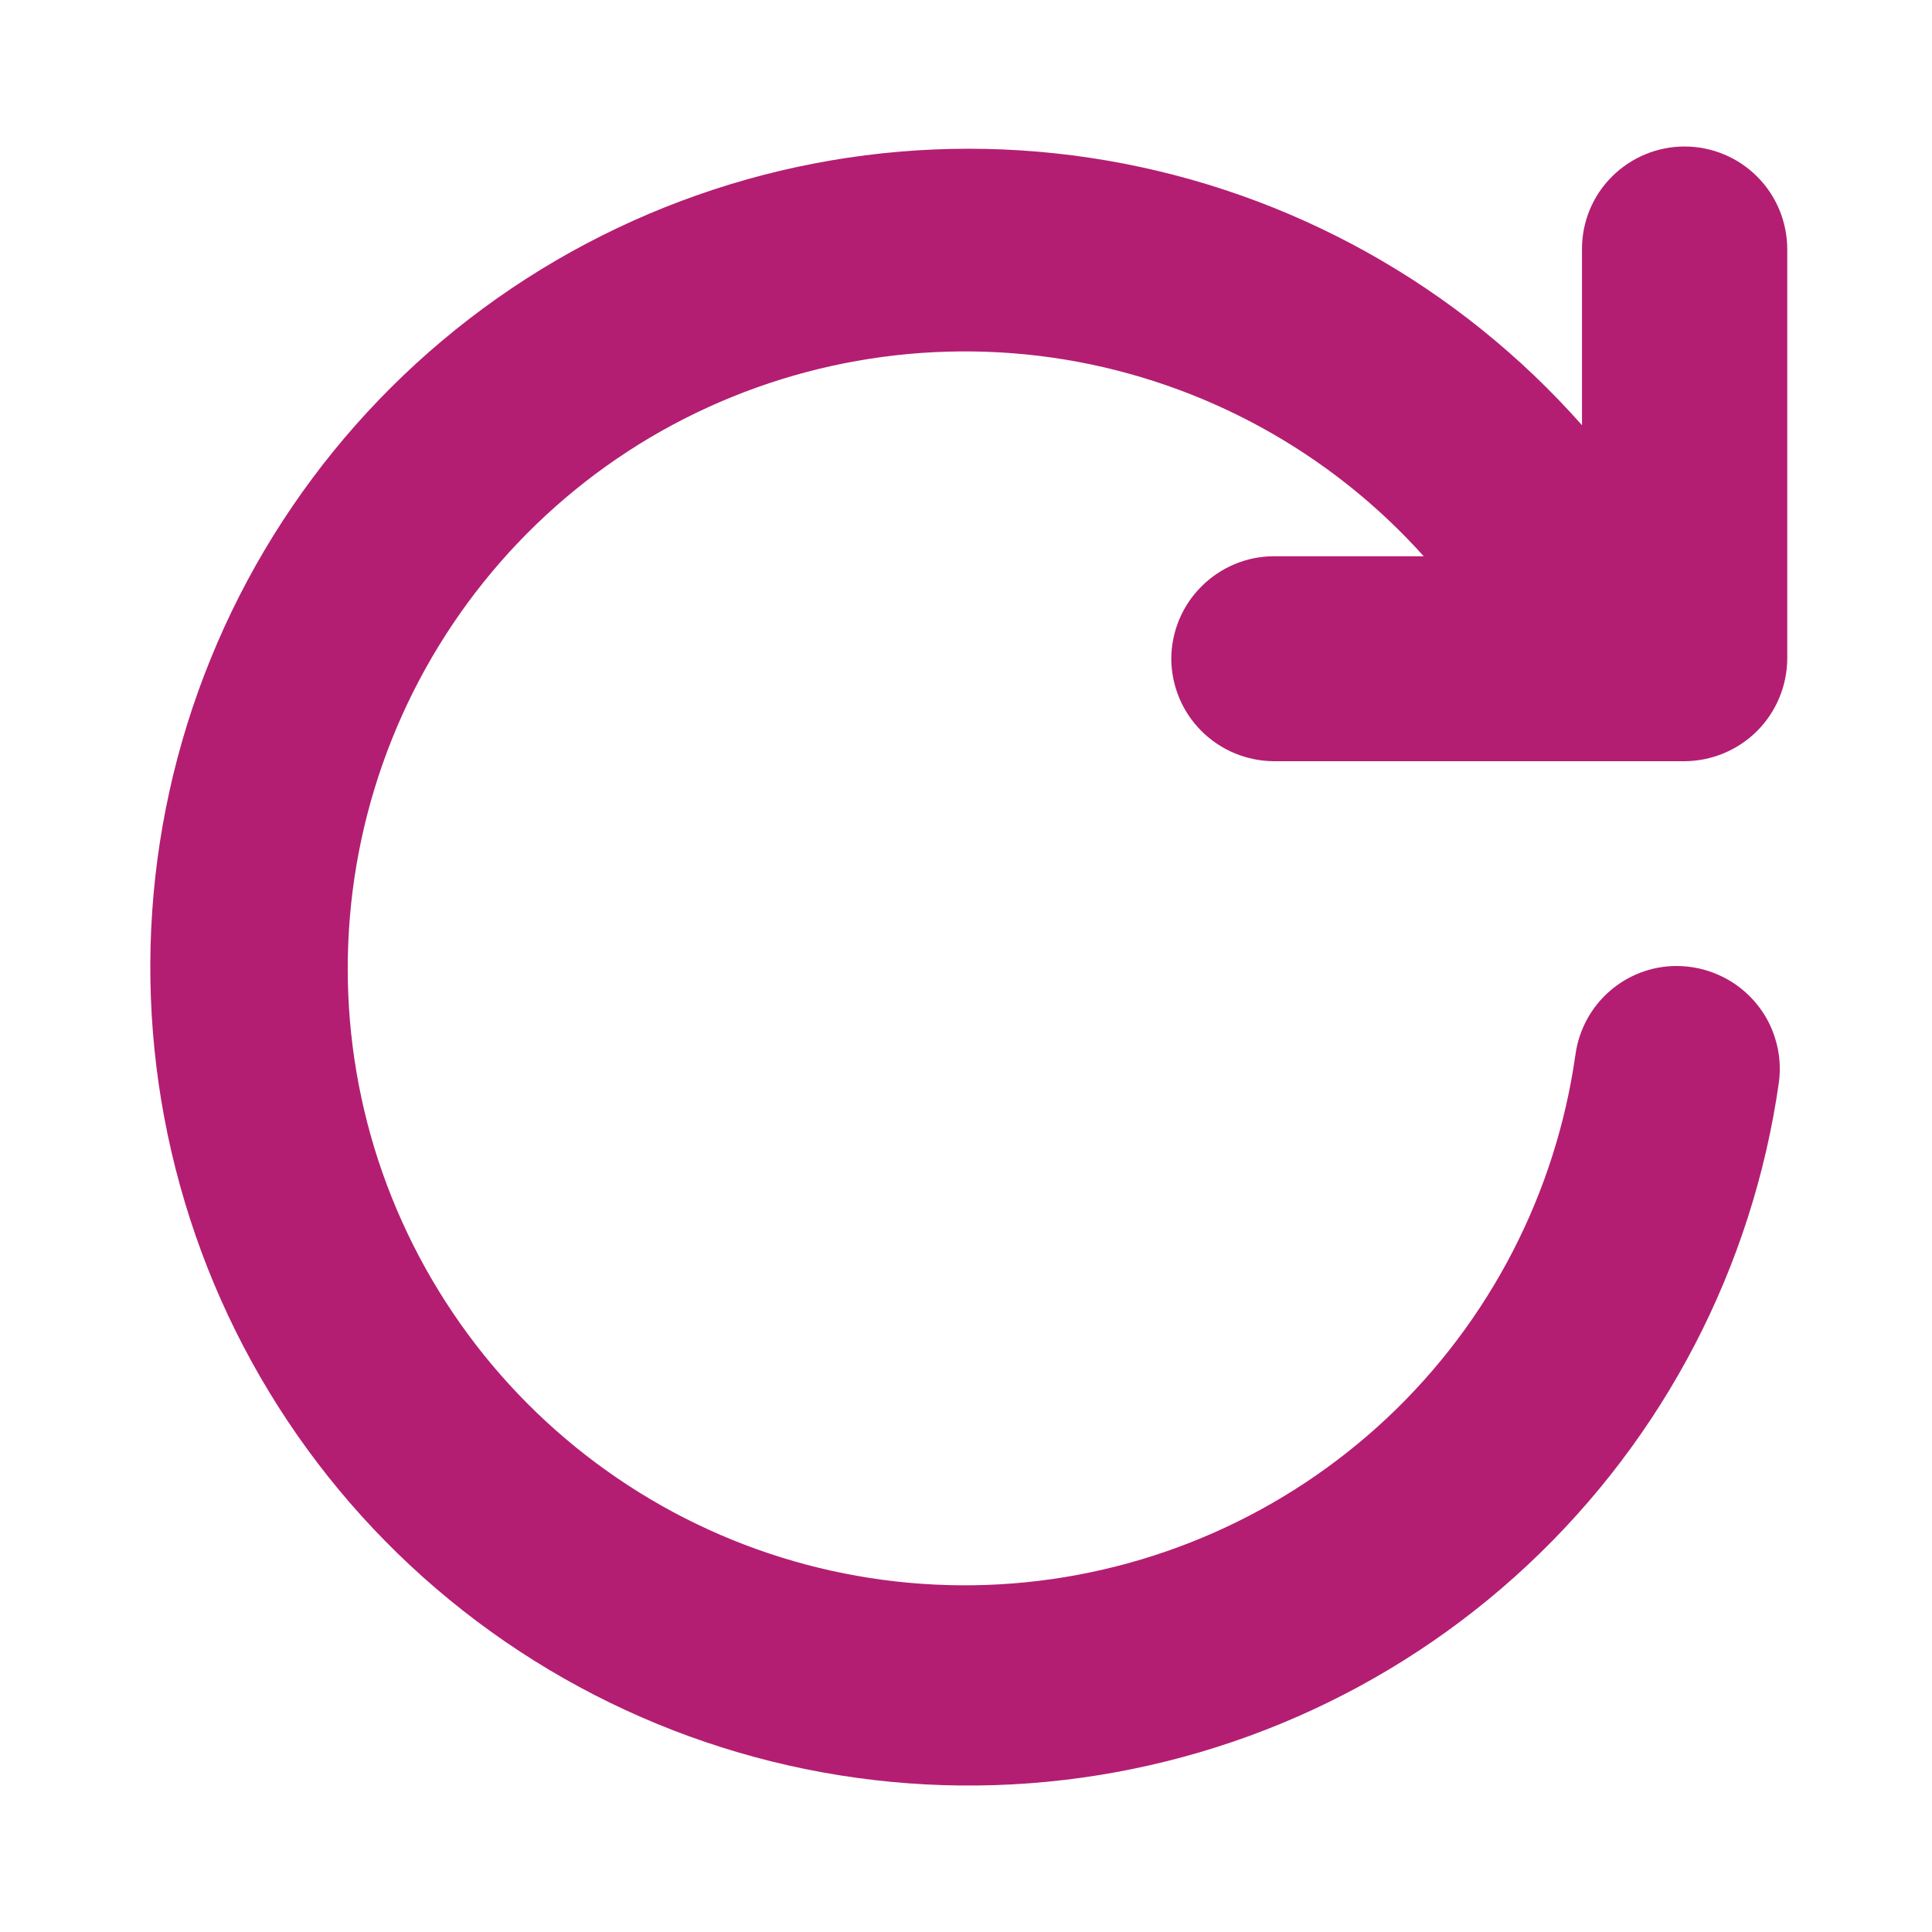 <svg width="14" height="14" viewBox="0 0 12 12" fill="none" xmlns="http://www.w3.org/2000/svg">
<path fill-rule="evenodd" clip-rule="evenodd" d="M7.275 4.091C7.276 4.26 7.343 4.422 7.463 4.541C7.582 4.66 7.744 4.727 7.912 4.728H10.463C10.632 4.727 10.793 4.66 10.913 4.541C11.032 4.422 11.1 4.26 11.101 4.091V1.546C11.1 1.377 11.033 1.215 10.913 1.096C10.794 0.977 10.632 0.91 10.463 0.91C10.294 0.91 10.133 0.977 10.013 1.096C9.893 1.215 9.826 1.377 9.826 1.546V2.641C9.058 1.773 8.017 1.193 6.875 0.997C5.733 0.801 4.559 1.002 3.546 1.565C2.534 2.128 1.744 3.02 1.308 4.093C0.871 5.167 0.815 6.357 1.148 7.467C1.48 8.577 2.182 9.54 3.137 10.196C4.092 10.852 5.242 11.163 6.398 11.076C7.553 10.989 8.644 10.511 9.49 9.719C10.336 8.927 10.886 7.87 11.049 6.723C11.061 6.633 11.054 6.541 11.027 6.454C11.001 6.366 10.956 6.286 10.895 6.217C10.835 6.149 10.761 6.094 10.678 6.057C10.594 6.019 10.504 6 10.413 6C10.26 6 10.113 6.056 9.998 6.156C9.883 6.256 9.808 6.395 9.786 6.546C9.665 7.41 9.253 8.207 8.618 8.805C7.982 9.403 7.162 9.766 6.292 9.835C5.422 9.903 4.555 9.673 3.834 9.181C3.113 8.69 2.581 7.967 2.326 7.133C2.072 6.298 2.11 5.402 2.434 4.592C2.758 3.782 3.348 3.106 4.108 2.677C4.868 2.249 5.752 2.092 6.613 2.233C7.474 2.375 8.261 2.806 8.843 3.455H7.912C7.744 3.455 7.582 3.523 7.463 3.642C7.343 3.761 7.276 3.923 7.275 4.091Z" fill="#B31E72"/>
</svg>
